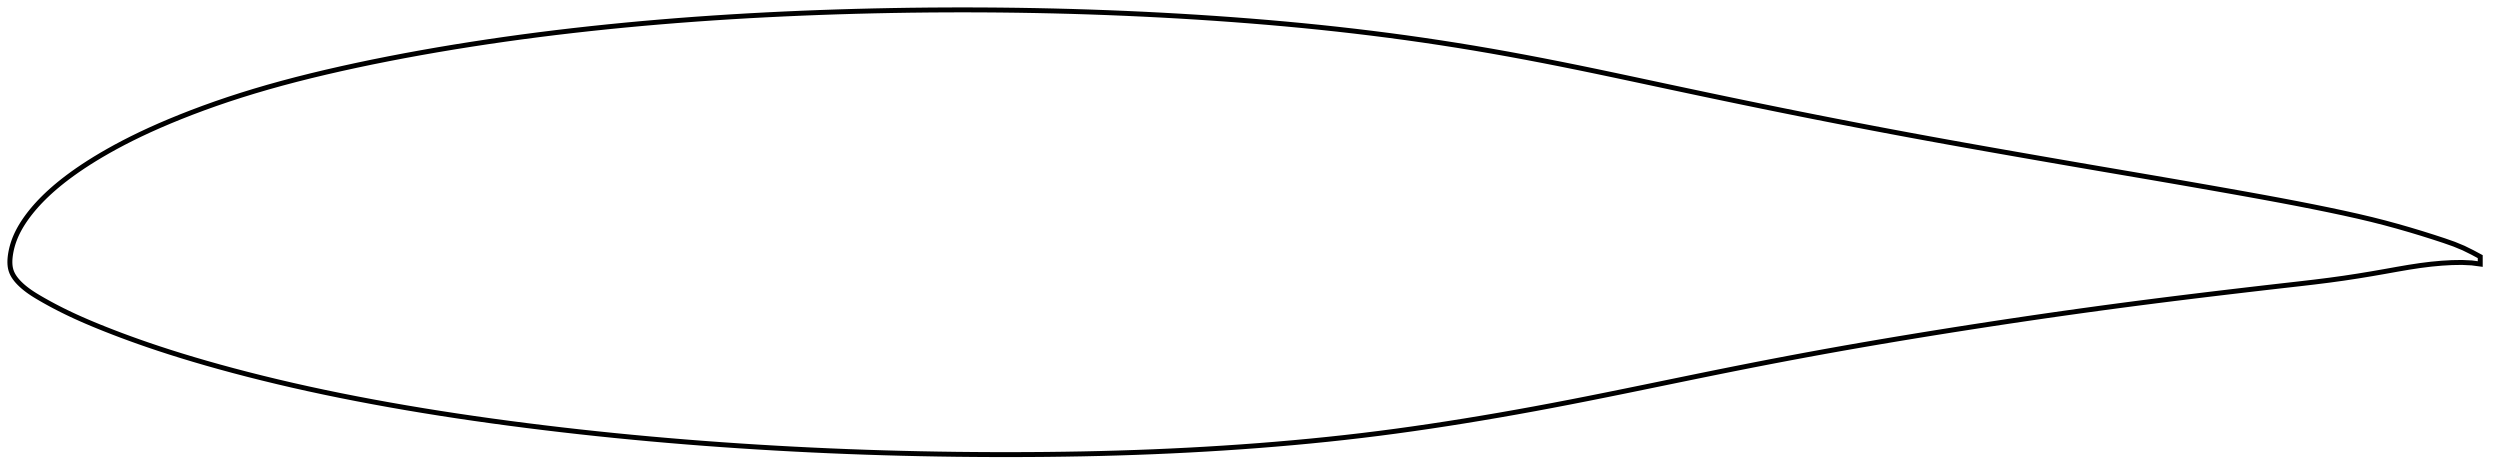 <?xml version="1.0" encoding="utf-8" ?>
<svg baseProfile="full" height="192.044" version="1.1" width="1012.113" xmlns="http://www.w3.org/2000/svg" xmlns:ev="http://www.w3.org/2001/xml-events" xmlns:xlink="http://www.w3.org/1999/xlink"><defs /><polygon fill="none" points="1004.113,103.903 1000.983,102.221 997.342,100.421 993.554,98.854 989.475,97.419 985.083,95.982 980.449,94.524 975.635,93.07 970.658,91.637 965.508,90.235 960.164,88.875 954.594,87.555 948.77,86.259 942.69,84.971 936.375,83.684 929.851,82.402 923.139,81.124 916.247,79.847 909.183,78.566 901.965,77.277 894.624,75.98 887.193,74.678 879.701,73.376 872.166,72.077 864.597,70.78 856.997,69.482 849.374,68.179 841.731,66.866 834.073,65.543 826.406,64.212 818.739,62.873 811.084,61.531 803.454,60.186 795.855,58.835 788.291,57.477 780.758,56.108 773.245,54.724 765.745,53.324 758.25,51.906 750.757,50.47 743.265,49.016 735.776,47.545 728.29,46.056 720.805,44.551 713.319,43.028 705.825,41.488 698.319,39.929 690.802,38.354 683.281,36.767 675.771,35.172 668.292,33.576 660.862,31.99 653.496,30.426 646.201,28.894 638.978,27.402 631.824,25.957 624.731,24.559 617.694,23.213 610.702,21.919 603.746,20.678 596.814,19.492 589.896,18.359 582.983,17.278 576.069,16.246 569.146,15.264 562.212,14.33 555.263,13.444 548.297,12.605 541.311,11.811 534.303,11.061 527.27,10.355 520.21,9.69 513.122,9.066 506.005,8.482 498.862,7.935 491.694,7.425 484.506,6.951 477.301,6.513 470.082,6.11 462.853,5.744 455.616,5.412 448.371,5.116 441.12,4.855 433.864,4.628 426.603,4.437 419.336,4.281 412.063,4.159 404.785,4.072 397.501,4.019 390.213,4.0 382.921,4.014 375.63,4.062 368.339,4.143 361.051,4.258 353.766,4.407 346.486,4.589 339.212,4.804 331.945,5.054 324.686,5.338 317.439,5.656 310.207,6.009 302.992,6.396 295.798,6.82 288.624,7.28 281.471,7.778 274.337,8.314 267.223,8.89 260.128,9.505 253.054,10.161 246.003,10.856 238.979,11.593 231.982,12.371 225.015,13.191 218.076,14.055 211.164,14.964 204.28,15.916 197.426,16.913 190.605,17.954 183.826,19.038 177.094,20.165 170.416,21.335 163.8,22.547 157.25,23.802 150.774,25.098 144.383,26.437 138.087,27.814 131.902,29.23 125.84,30.683 119.911,32.174 114.122,33.706 108.475,35.279 102.971,36.892 97.614,38.545 92.405,40.235 87.346,41.961 82.443,43.716 77.705,45.492 73.145,47.277 68.778,49.062 64.613,50.839 60.656,52.603 56.905,54.352 53.356,56.083 50.001,57.792 46.836,59.475 43.854,61.128 41.049,62.747 38.413,64.33 35.94,65.875 33.622,67.384 31.449,68.857 29.412,70.295 27.501,71.699 25.708,73.072 24.028,74.414 22.452,75.727 20.974,77.012 19.589,78.27 18.291,79.502 17.073,80.709 15.932,81.892 14.862,83.053 13.859,84.194 12.919,85.315 12.037,86.418 11.21,87.504 10.436,88.574 9.713,89.629 9.04,90.669 8.417,91.693 7.843,92.701 7.317,93.692 6.837,94.668 6.402,95.626 6.01,96.567 5.66,97.493 5.348,98.403 5.072,99.299 4.83,100.184 4.619,101.06 4.439,101.927 4.288,102.79 4.164,103.648 4.072,104.503 4.015,105.352 4.0,106.192 4.031,107.024 4.113,107.845 4.254,108.654 4.461,109.449 4.741,110.23 5.095,110.998 5.521,111.755 6.017,112.502 6.579,113.24 7.206,113.971 7.894,114.694 8.636,115.408 9.429,116.113 10.274,116.808 11.171,117.496 12.124,118.178 13.135,118.858 14.203,119.538 15.332,120.223 16.521,120.921 17.772,121.638 19.089,122.375 20.477,123.136 21.944,123.919 23.495,124.727 25.138,125.561 26.881,126.42 28.734,127.307 30.709,128.223 32.817,129.171 35.071,130.154 37.487,131.177 40.077,132.243 42.858,133.357 45.841,134.523 49.042,135.741 52.471,137.009 56.137,138.326 60.047,139.686 64.21,141.087 68.631,142.524 73.31,143.992 78.241,145.485 83.414,146.996 88.813,148.517 94.418,150.039 100.205,151.554 106.152,153.053 112.236,154.53 118.438,155.977 124.745,157.39 131.15,158.765 137.648,160.103 144.231,161.403 150.89,162.665 157.615,163.888 164.397,165.073 171.229,166.216 178.106,167.32 185.028,168.384 191.995,169.409 199.004,170.398 206.052,171.351 213.133,172.268 220.24,173.15 227.369,173.996 234.515,174.806 241.678,175.58 248.856,176.319 256.05,177.022 263.258,177.69 270.479,178.323 277.715,178.922 284.963,179.487 292.222,180.018 299.492,180.516 306.77,180.981 314.055,181.414 321.345,181.813 328.639,182.179 335.937,182.512 343.237,182.811 350.54,183.078 357.846,183.312 365.155,183.514 372.467,183.682 379.783,183.819 387.102,183.923 394.423,183.995 401.742,184.035 409.057,184.044 416.36,184.021 423.645,183.967 430.91,183.878 438.151,183.755 445.368,183.595 452.564,183.397 459.739,183.161 466.896,182.887 474.036,182.572 481.16,182.218 488.267,181.823 495.357,181.387 502.428,180.909 509.479,180.388 516.506,179.823 523.506,179.215 530.475,178.563 537.414,177.865 544.328,177.118 551.225,176.321 558.117,175.47 565.019,174.564 571.944,173.603 578.9,172.589 585.89,171.522 592.913,170.406 599.962,169.244 607.033,168.037 614.125,166.787 621.242,165.493 628.395,164.154 635.6,162.77 642.868,161.343 650.207,159.875 657.612,158.374 665.067,156.849 672.545,155.311 680.018,153.774 687.469,152.247 694.886,150.739 702.27,149.256 709.625,147.803 716.962,146.379 724.287,144.983 731.61,143.615 738.937,142.275 746.278,140.962 753.636,139.674 761.017,138.408 768.421,137.162 775.848,135.936 783.293,134.728 790.752,133.538 798.221,132.368 805.695,131.216 813.17,130.084 820.642,128.973 828.11,127.882 835.571,126.814 843.028,125.769 850.482,124.746 857.933,123.746 865.382,122.768 872.824,121.812 880.253,120.879 887.66,119.965 895.036,119.071 902.37,118.195 909.642,117.337 916.808,116.504 923.792,115.704 930.508,114.942 936.908,114.195 943.013,113.43 948.884,112.618 954.582,111.749 960.116,110.838 965.44,109.909 970.497,109.004 975.284,108.185 979.841,107.491 984.23,106.946 988.493,106.553 992.648,106.315 996.695,106.248 1000.659,106.437 1004.113,106.893" stroke="black" stroke-width="2.0" /></svg>